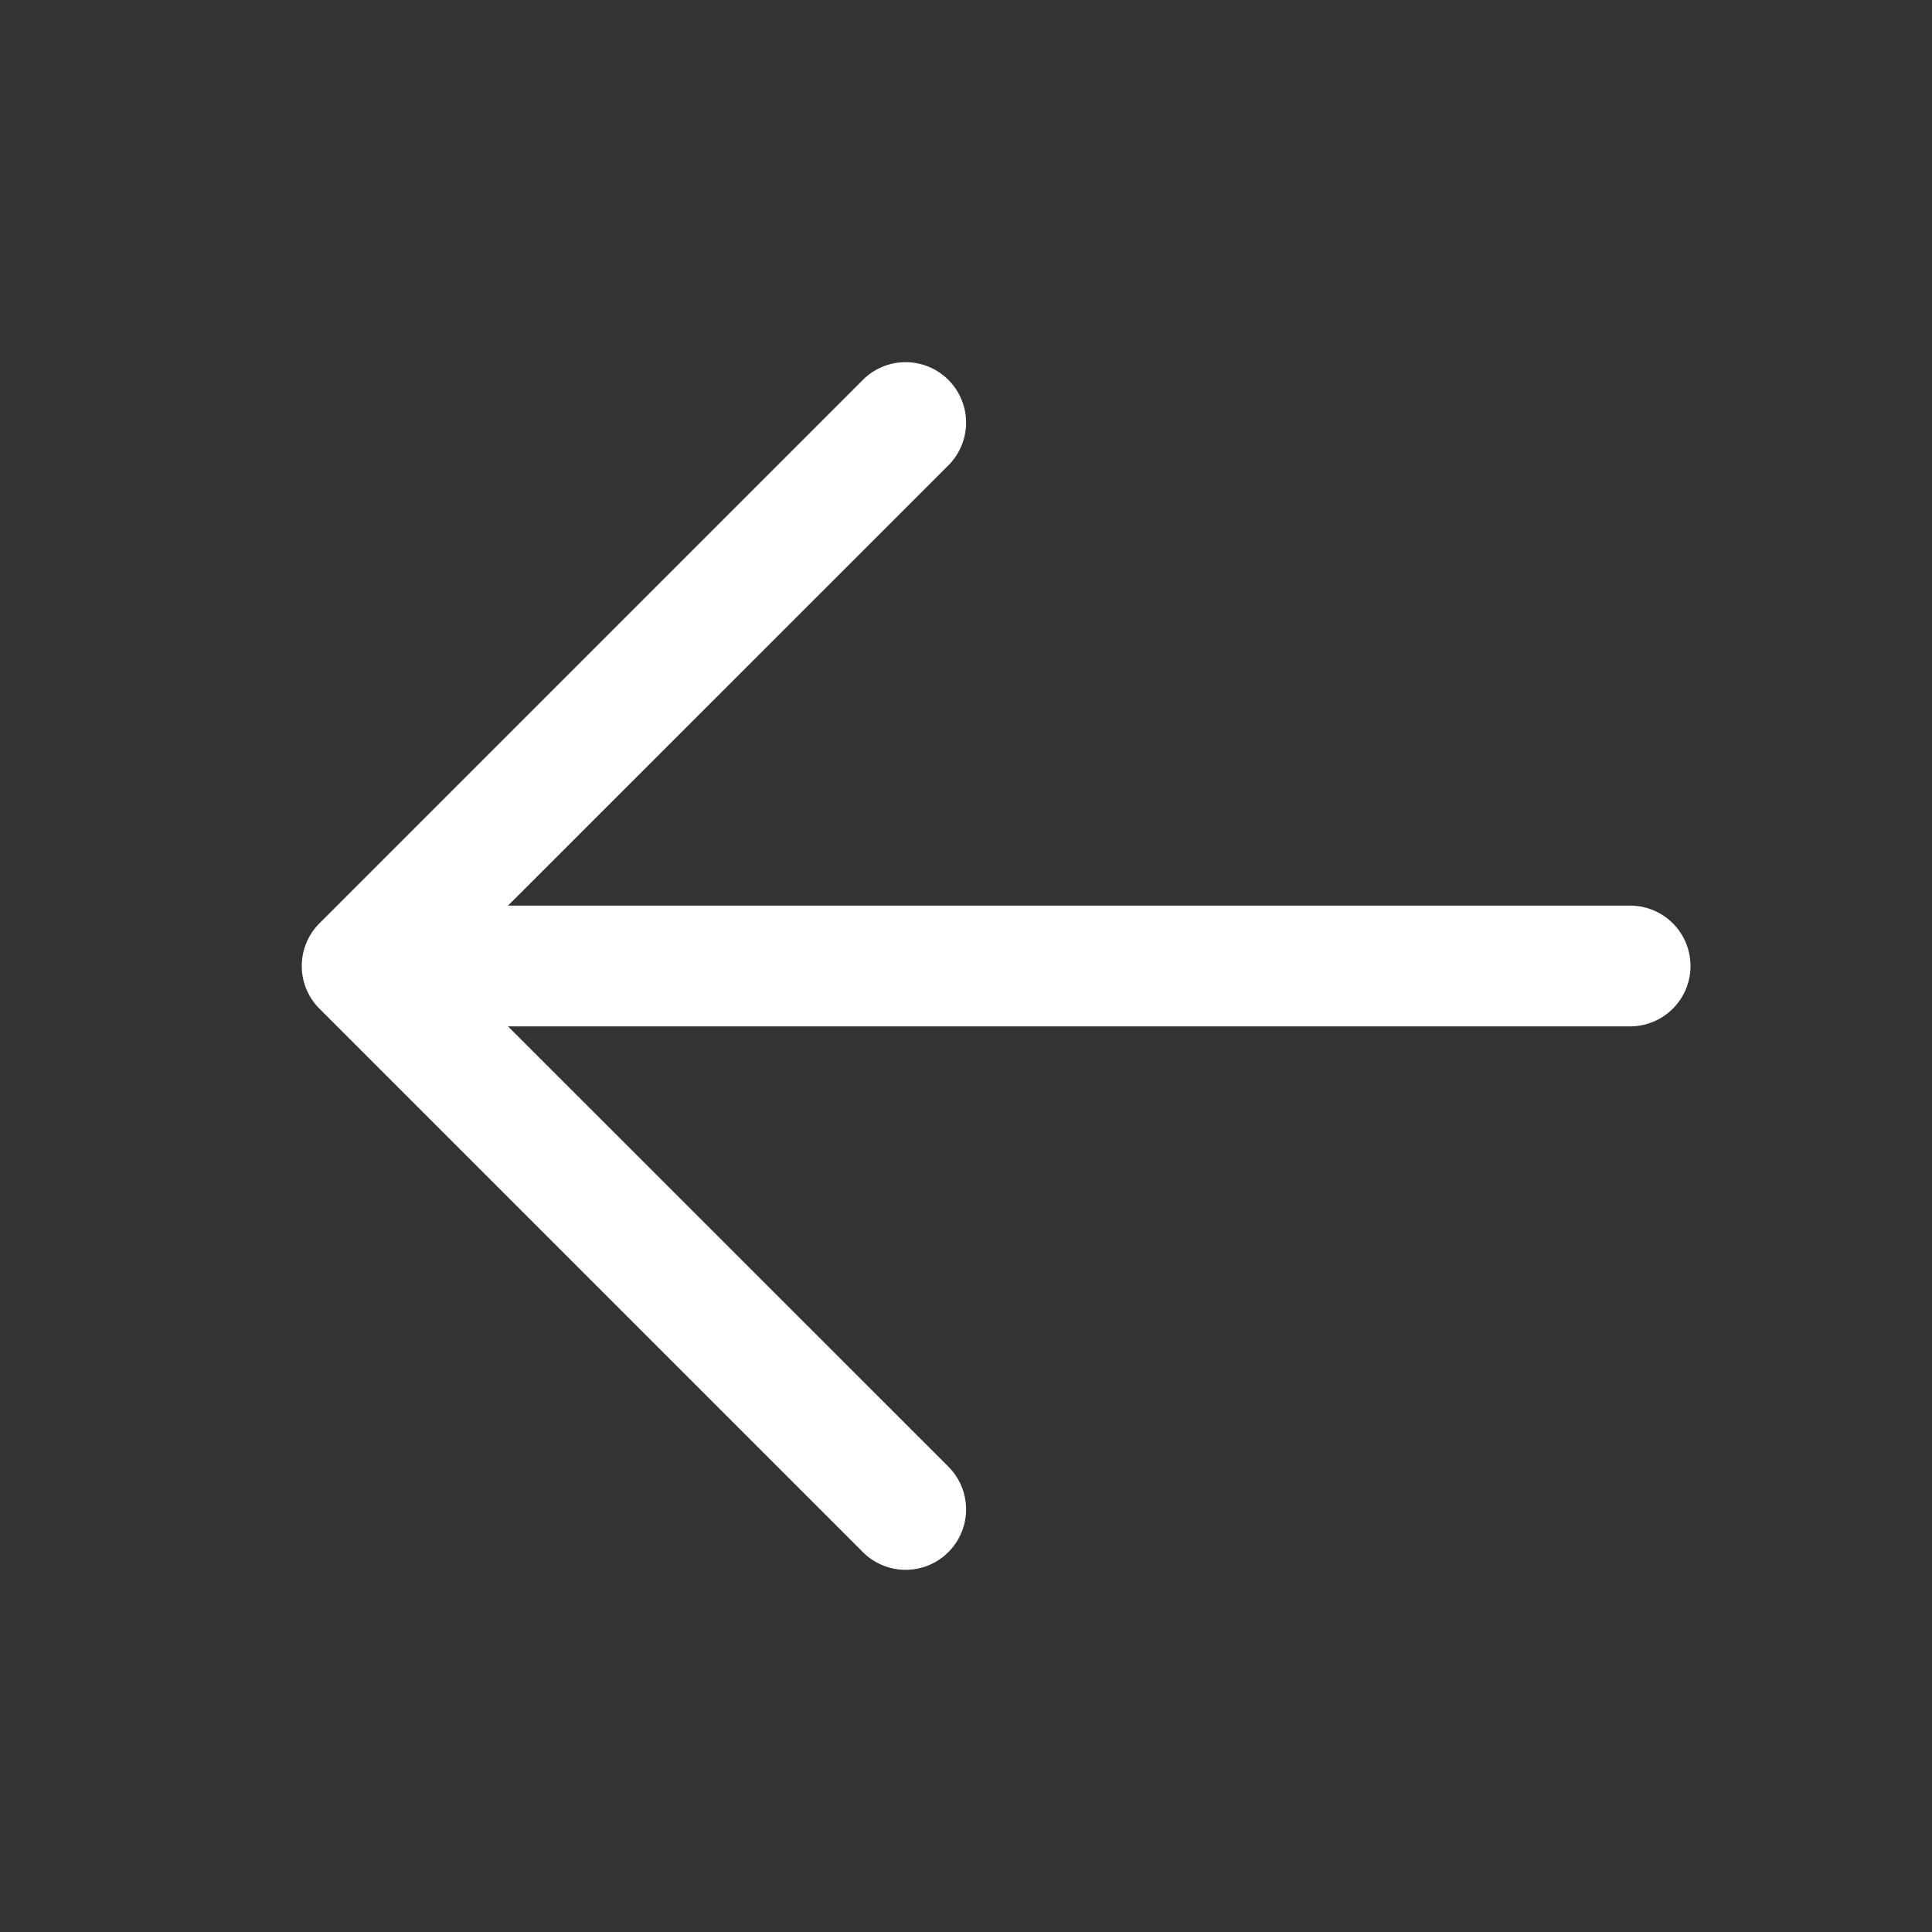 <svg xmlns="http://www.w3.org/2000/svg" width="24" height="24" viewBox="0 0 1024 1024">
  <rect x="0" y="0" width="1024" height="1024" fill="#333333" stroke="none"/>
  <path fill="#FFF" d="M224 480h640a32 32 0 1 1 0 64H224a32 32 0 0 1 0-64"/>
  <path fill="#FFF" d="m237.248 512 265.408 265.344a32 32 0 0 1-45.312 45.312l-288-288a32 32 0 0 1 0-45.312l288-288a32 32 0 1 1 45.312 45.312z"/>
</svg>
